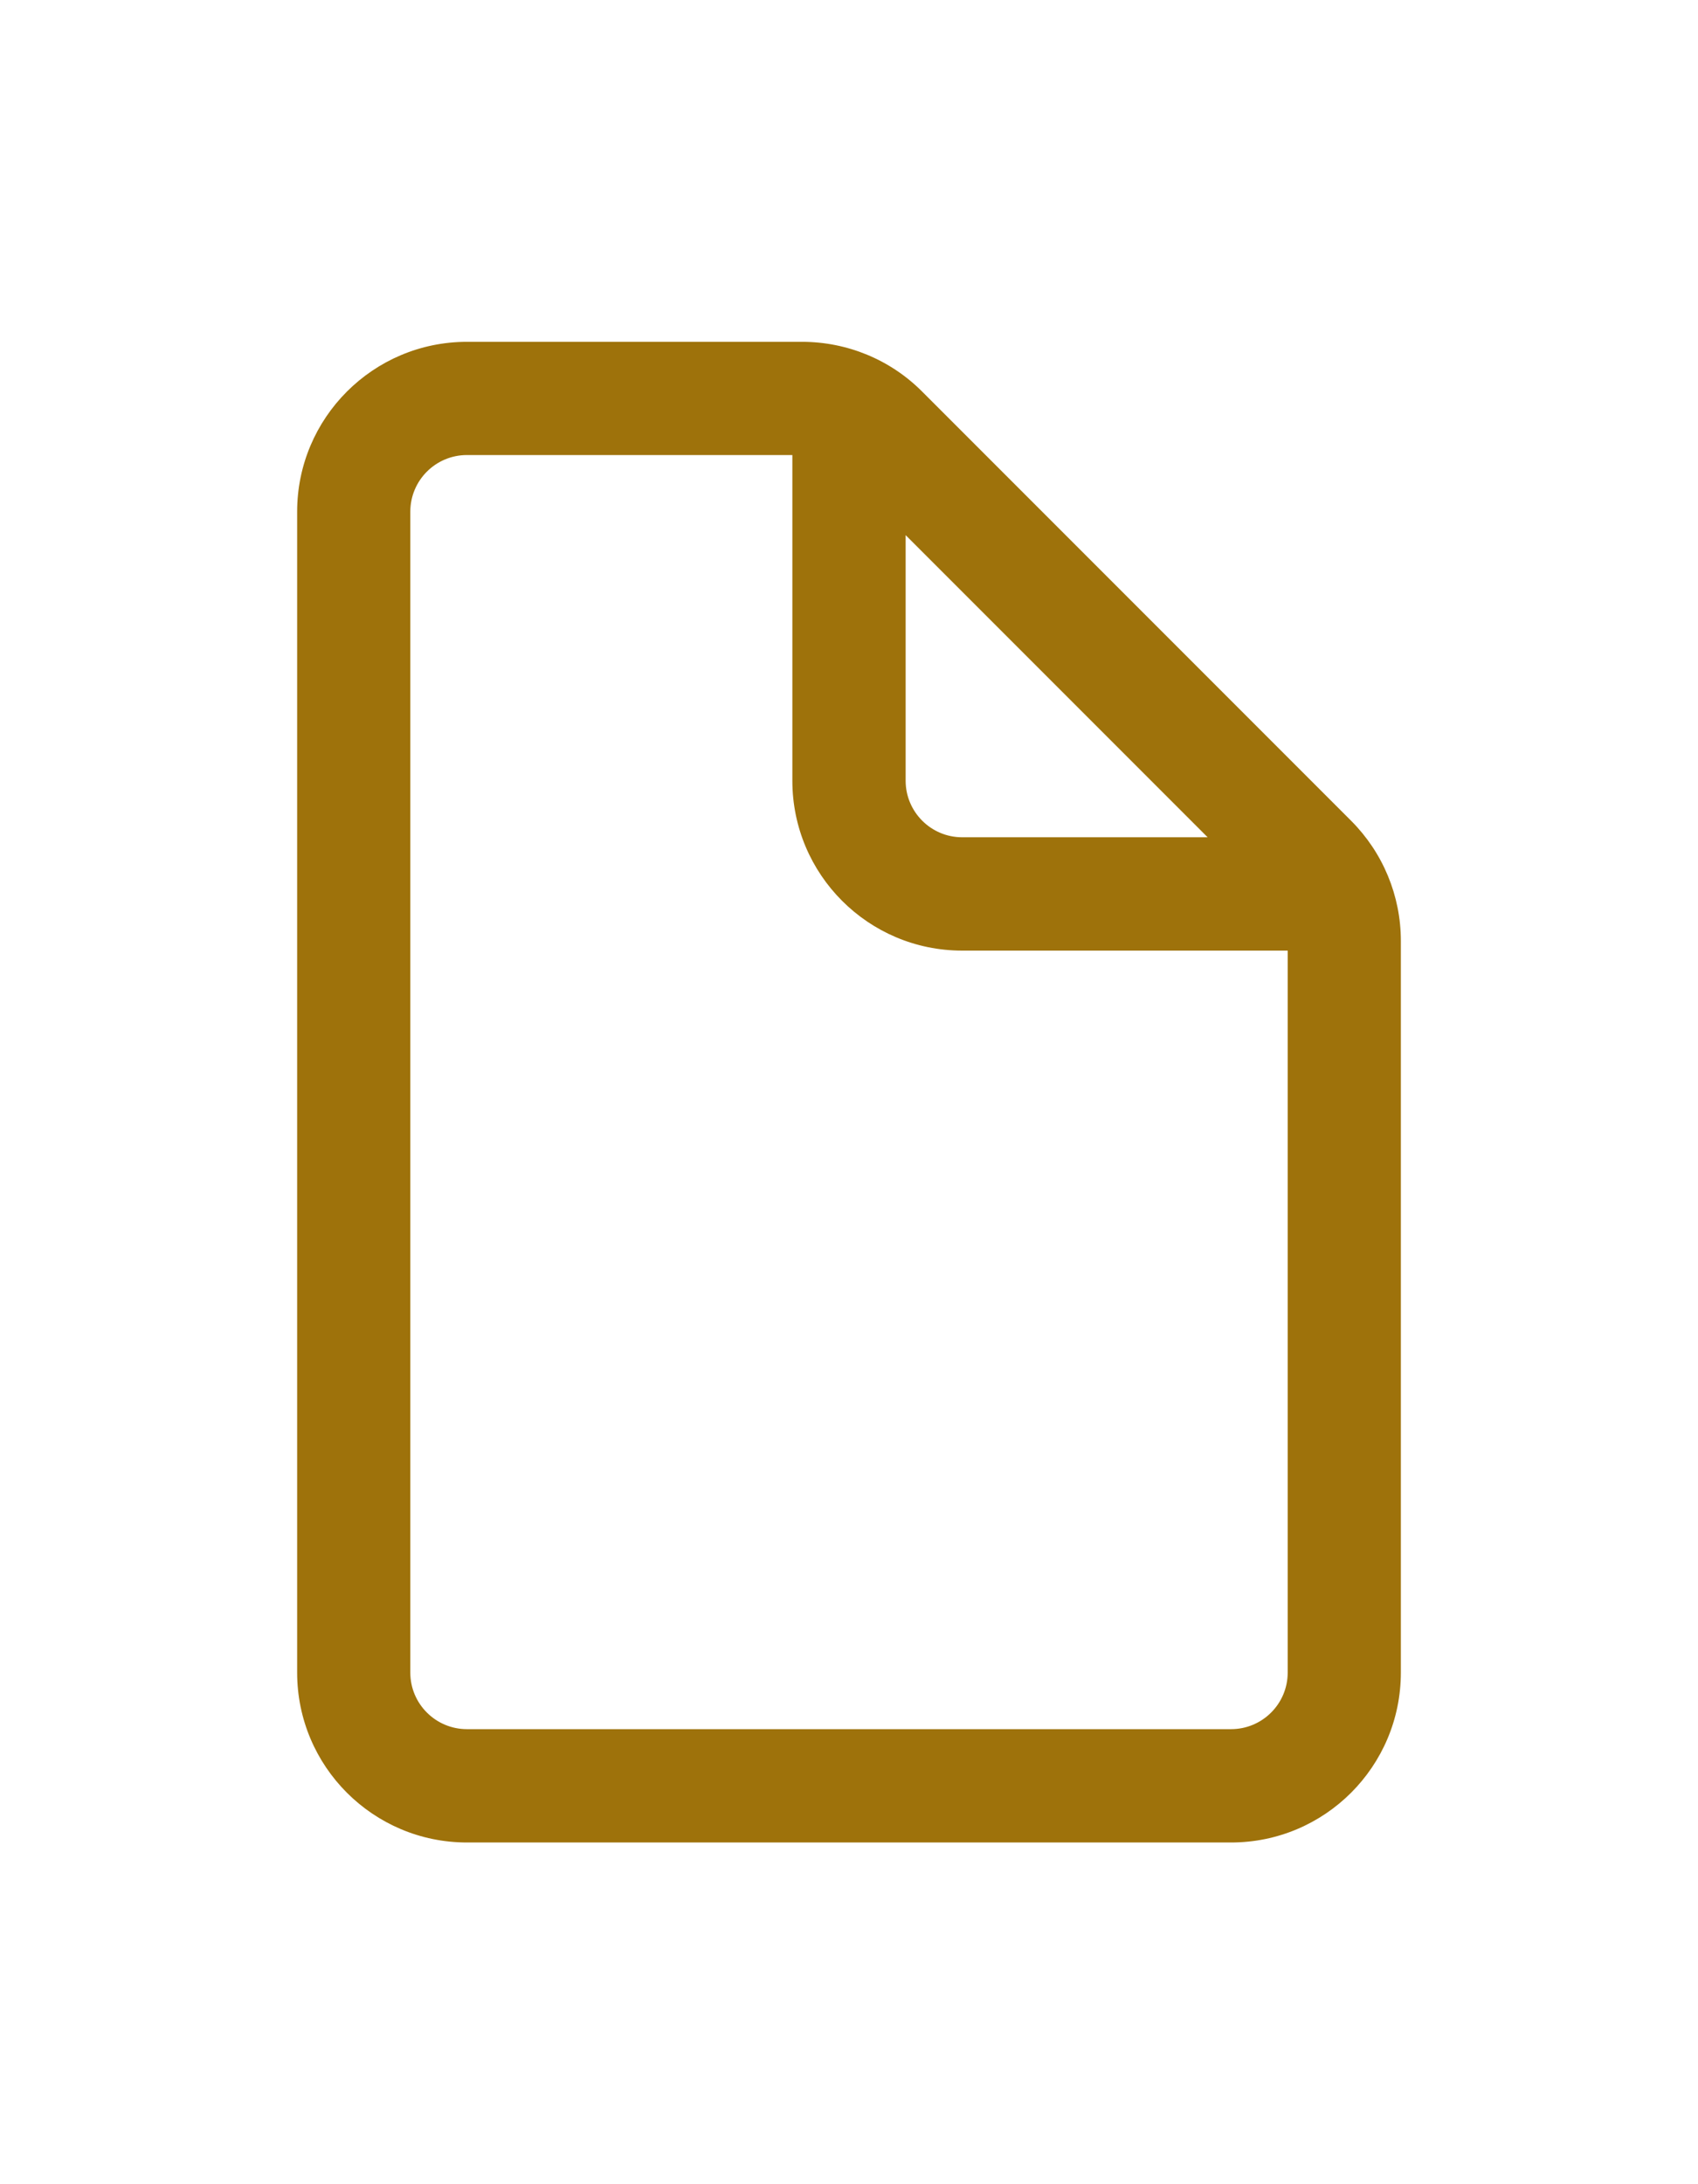 <svg width="14" height="18" viewBox="0 0 14 18" fill="none" xmlns="http://www.w3.org/2000/svg">
<path fill-rule="evenodd" clip-rule="evenodd" d="M3.383 4.217C3.383 3.959 3.592 3.75 3.85 3.75H6.417H6.533V6.434C6.533 7.207 7.16 7.834 7.933 7.834H10.617V7.95V13.784C10.617 14.041 10.408 14.25 10.15 14.25H3.85C3.592 14.25 3.383 14.041 3.383 13.784V4.217ZM11.55 7.95V13.784C11.55 14.557 10.923 15.184 10.15 15.184H3.85C3.077 15.184 2.45 14.557 2.45 13.784V4.217C2.45 3.444 3.077 2.817 3.85 2.817H6.417H6.613C6.985 2.817 7.341 2.964 7.603 3.227L11.14 6.764C11.402 7.026 11.55 7.382 11.55 7.753V7.95ZM9.957 6.9L7.467 4.41V6.434C7.467 6.691 7.676 6.9 7.933 6.9H9.957Z" fill="#9E720B"/>
</svg>
